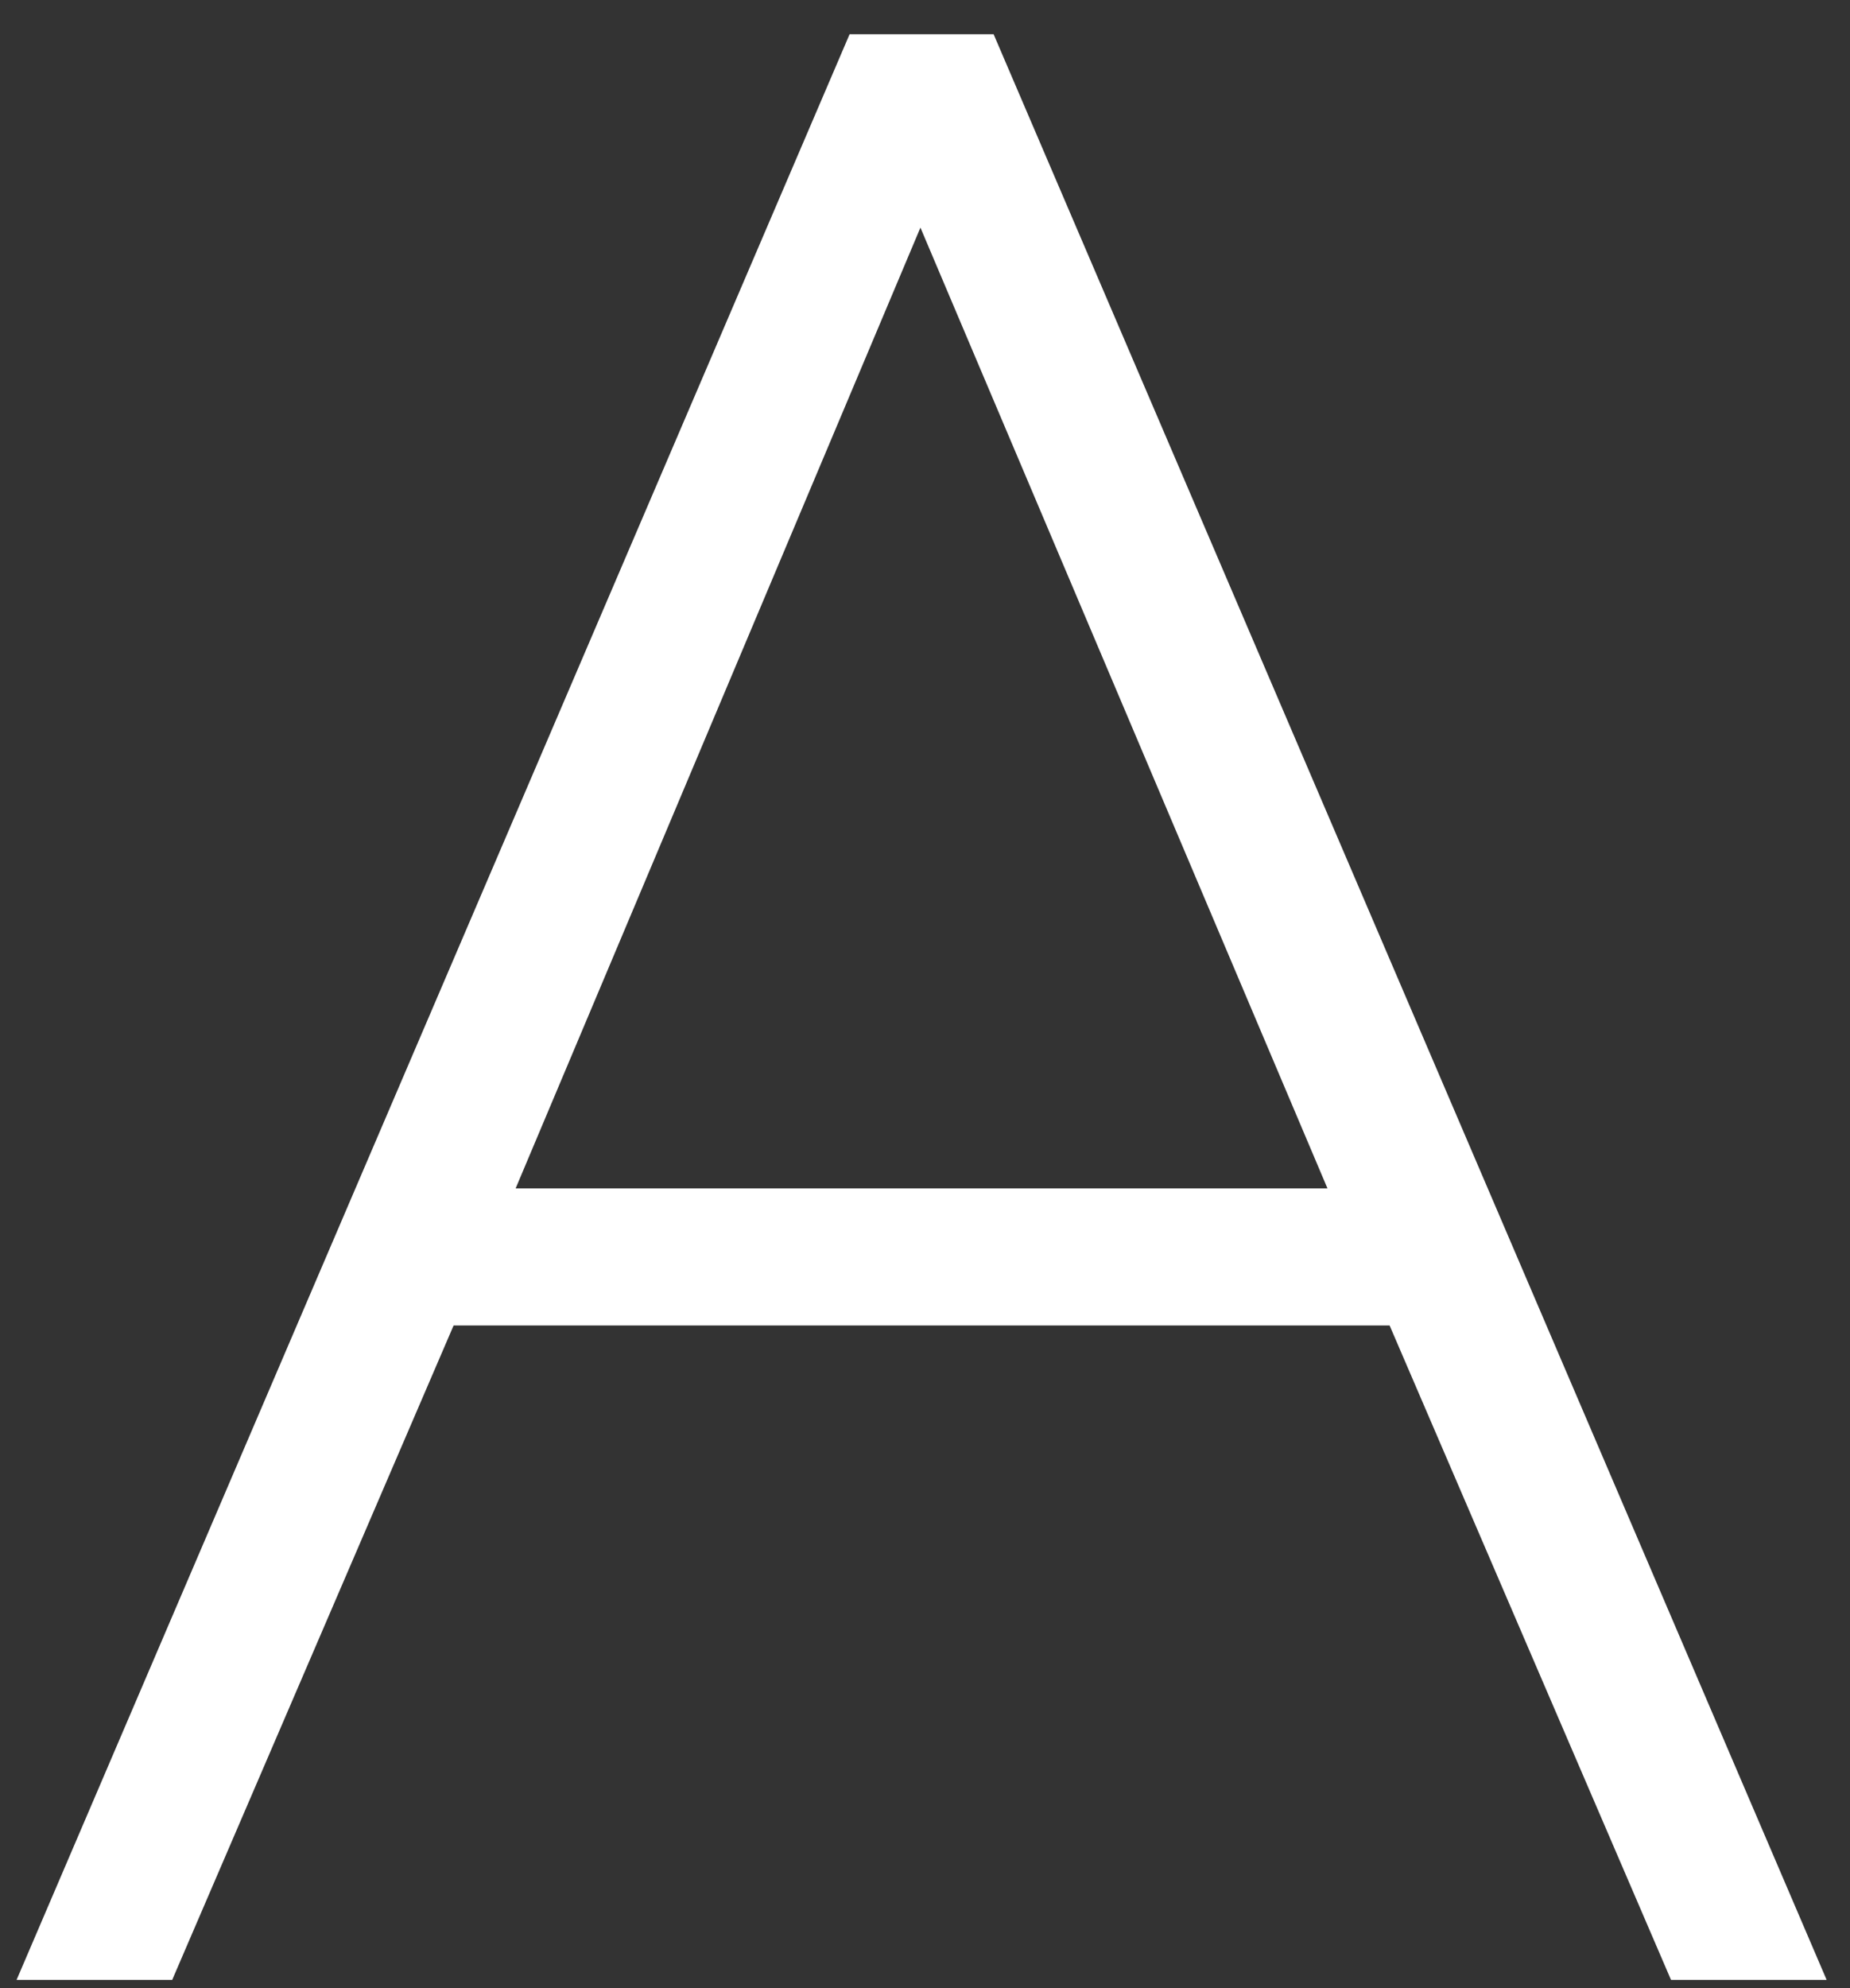 <?xml version="1.0" encoding="UTF-8" standalone="no"?>
<svg width="27px" height="29px" viewBox="0 0 27 29" version="1.1" xmlns="http://www.w3.org/2000/svg" xmlns:xlink="http://www.w3.org/1999/xlink" xmlns:sketch="http://www.bohemiancoding.com/sketch/ns">
    <rect x="0" y="0" width="27" height="29" fill="#333333" stroke="none"/>
    <!-- Generator: Sketch 3.3.2 (12043) - http://www.bohemiancoding.com/sketch -->
    <title>light/icn-font-reset</title>
    <desc>Created with Sketch.</desc>
    <defs></defs>
    <g id="rTail---assets" stroke="none" stroke-width="1" fill="none" fill-rule="evenodd" sketch:type="MSPage">
        <g id="webapp-assets@2x" sketch:type="MSArtboardGroup" transform="translate(-1684, -477)" stroke="#FFFFFF" fill="#FFFFFF">
            <g id="light" sketch:type="MSLayerGroup" transform="translate(100, 83)">
                <g id="assets" transform="translate(40, 70)" sketch:type="MSShapeGroup">
                    <g id="light/icn-font-reset" transform="translate(1545, 325)">
                        <path d="M5.772,16.835 L19.129,16.835 L12.432,1.036 L5.772,16.835 Z M1.184,27.38 L0,27.38 L11.729,0 L13.172,0 L24.901,27.38 L23.717,27.38 L19.61,17.834 L5.291,17.834 L1.184,27.38 Z" id="A"></path>
                    </g>
                </g>
            </g>
        </g>
    </g>
</svg>